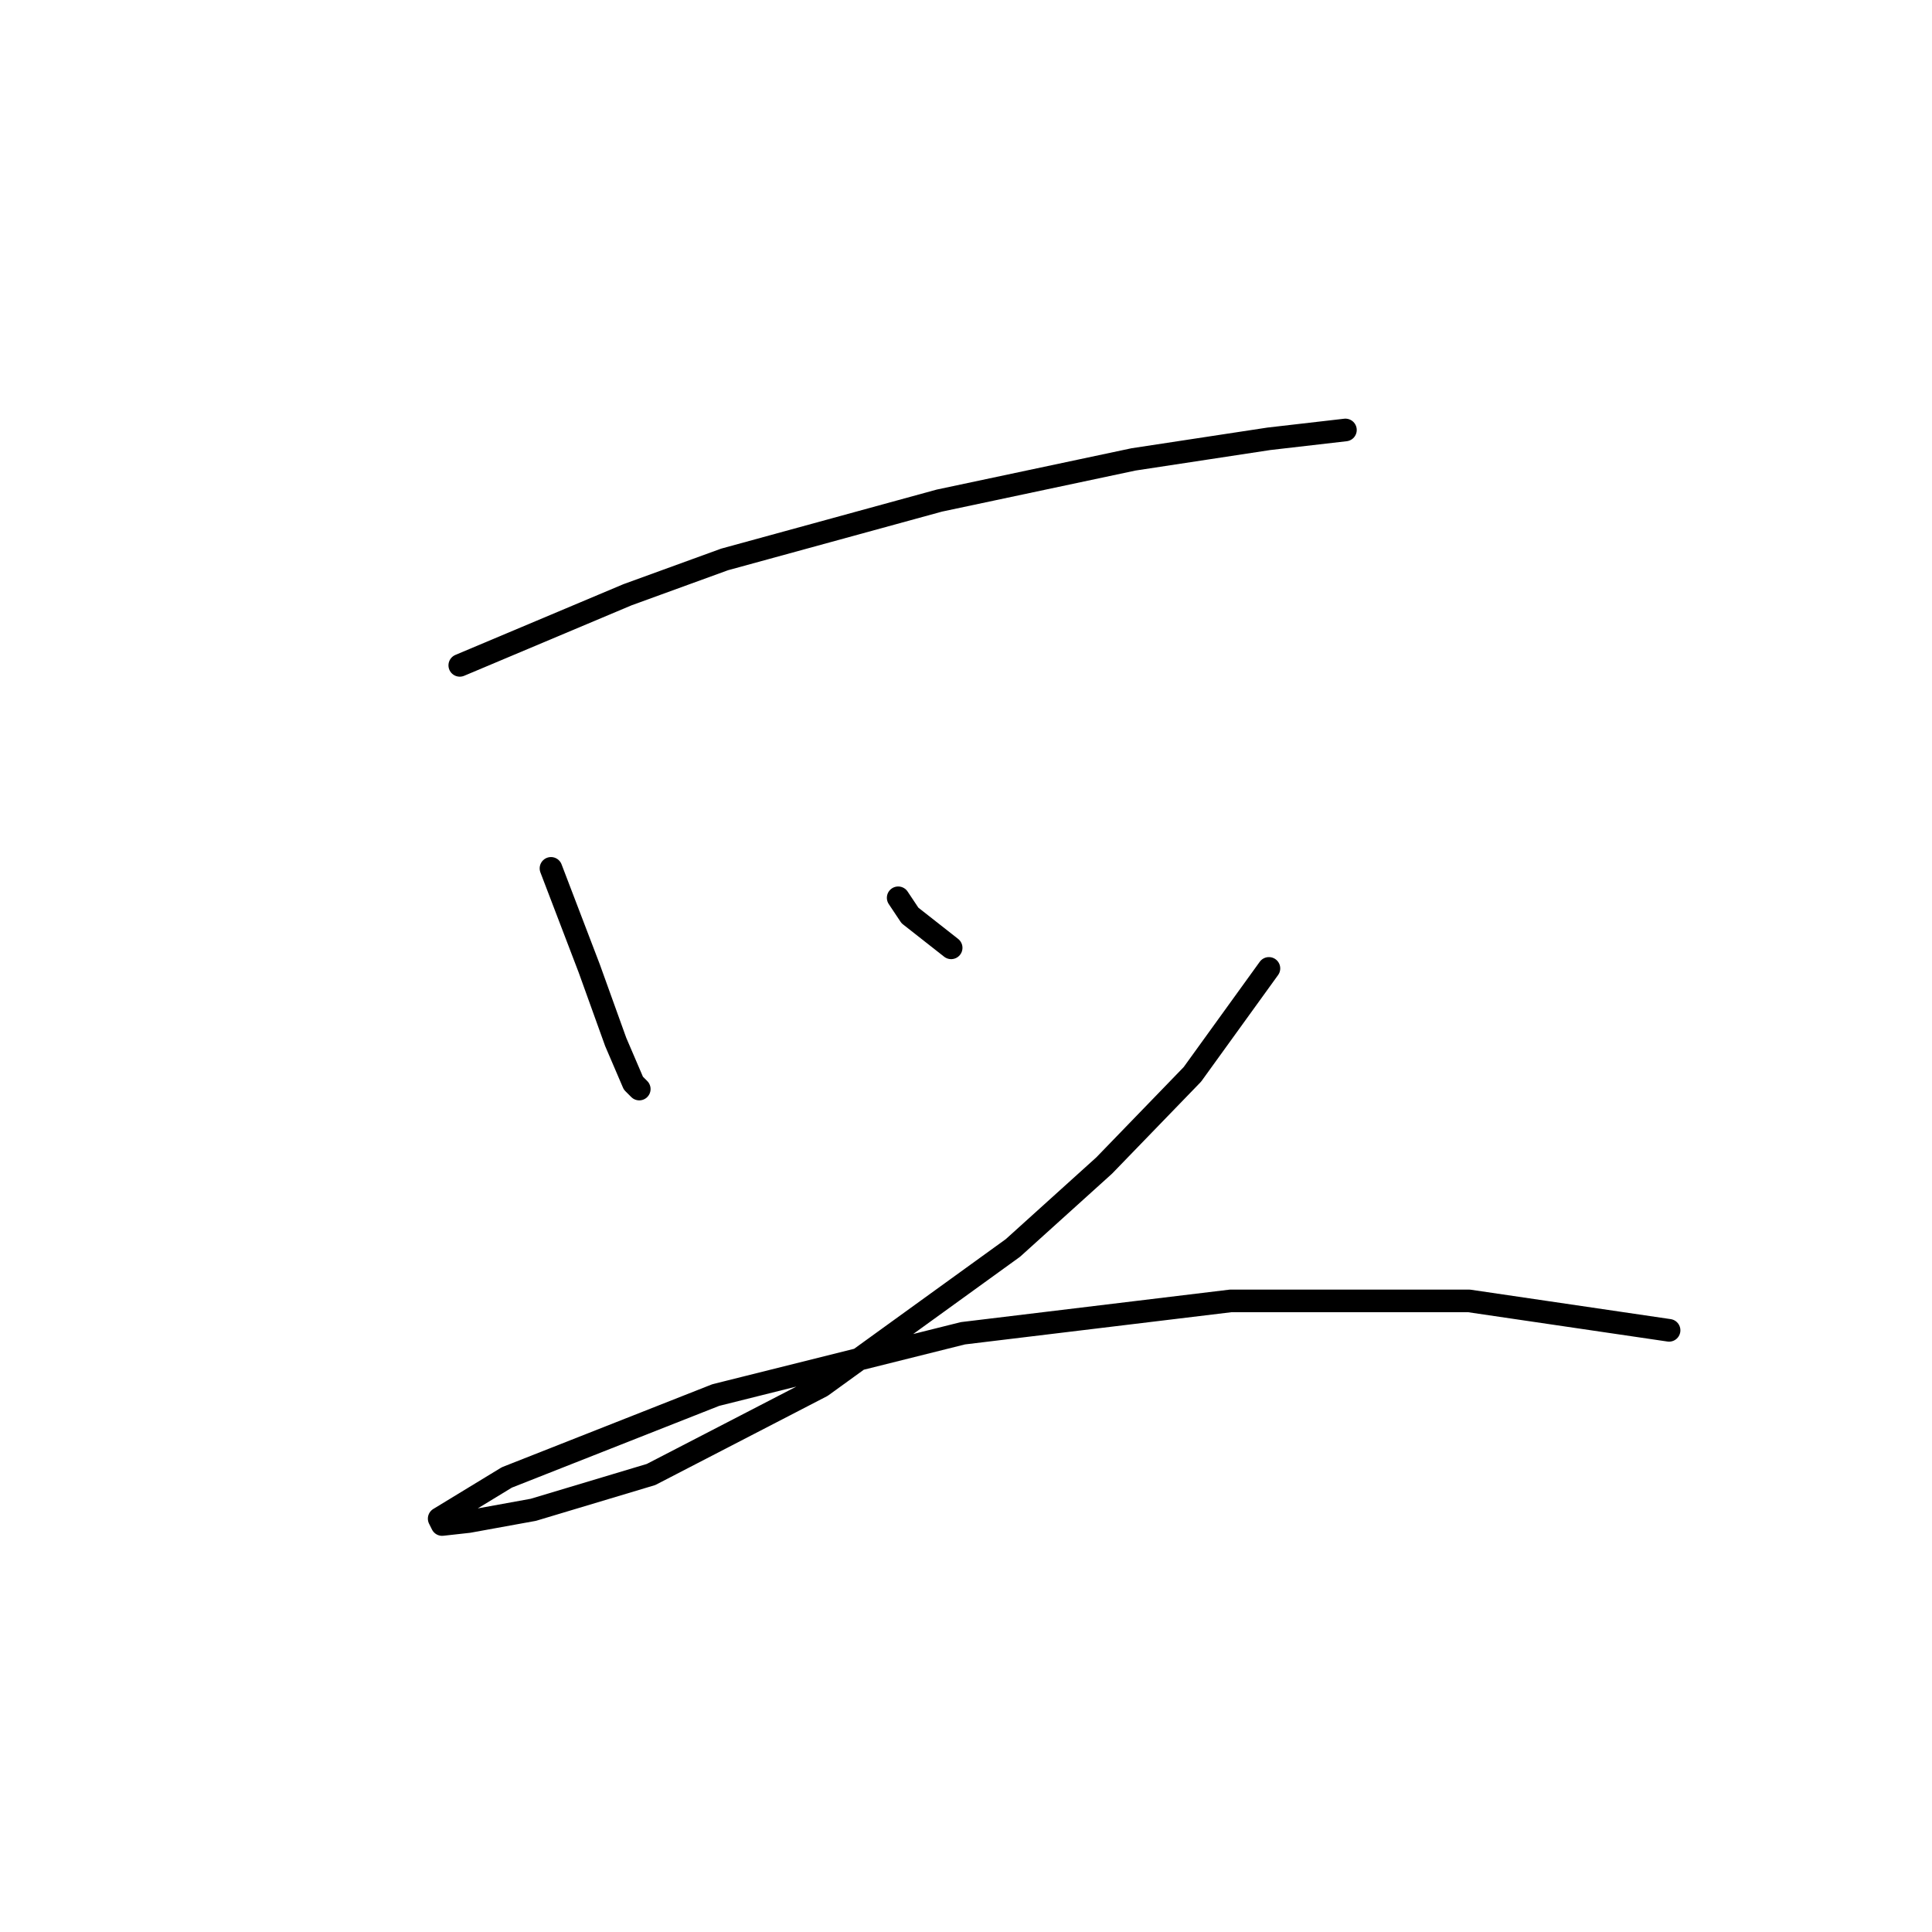 <?xml version="1.0" standalone="no"?>
    <svg width="256" height="256" xmlns="http://www.w3.org/2000/svg" version="1.1">
    <polyline stroke="black" stroke-width="3" stroke-linecap="round" fill="transparent" stroke-linejoin="round" points="60.923 88.163 83.146 78.807 96.012 74.128 124.472 66.331 150.204 60.872 168.138 58.143 178.275 56.974 178.275 56.974 " />
        <polyline stroke="black" stroke-width="3" stroke-linecap="round" fill="transparent" stroke-linejoin="round" points="73.009 115.065 78.077 128.32 81.586 138.067 83.926 143.525 84.705 144.305 84.705 144.305 " />
        <polyline stroke="black" stroke-width="3" stroke-linecap="round" fill="transparent" stroke-linejoin="round" points="119.014 118.963 120.574 121.303 126.032 125.591 126.032 125.591 " />
        <polyline stroke="black" stroke-width="3" stroke-linecap="round" fill="transparent" stroke-linejoin="round" points="168.138 128.32 158.001 142.356 146.305 154.442 134.219 165.358 108.877 183.682 86.265 195.378 70.67 200.057 62.093 201.616 58.584 202.006 58.194 201.227 67.161 195.768 94.842 184.852 127.591 176.665 163.07 172.376 194.649 172.376 221.161 176.275 221.161 176.275 " />
        </svg>